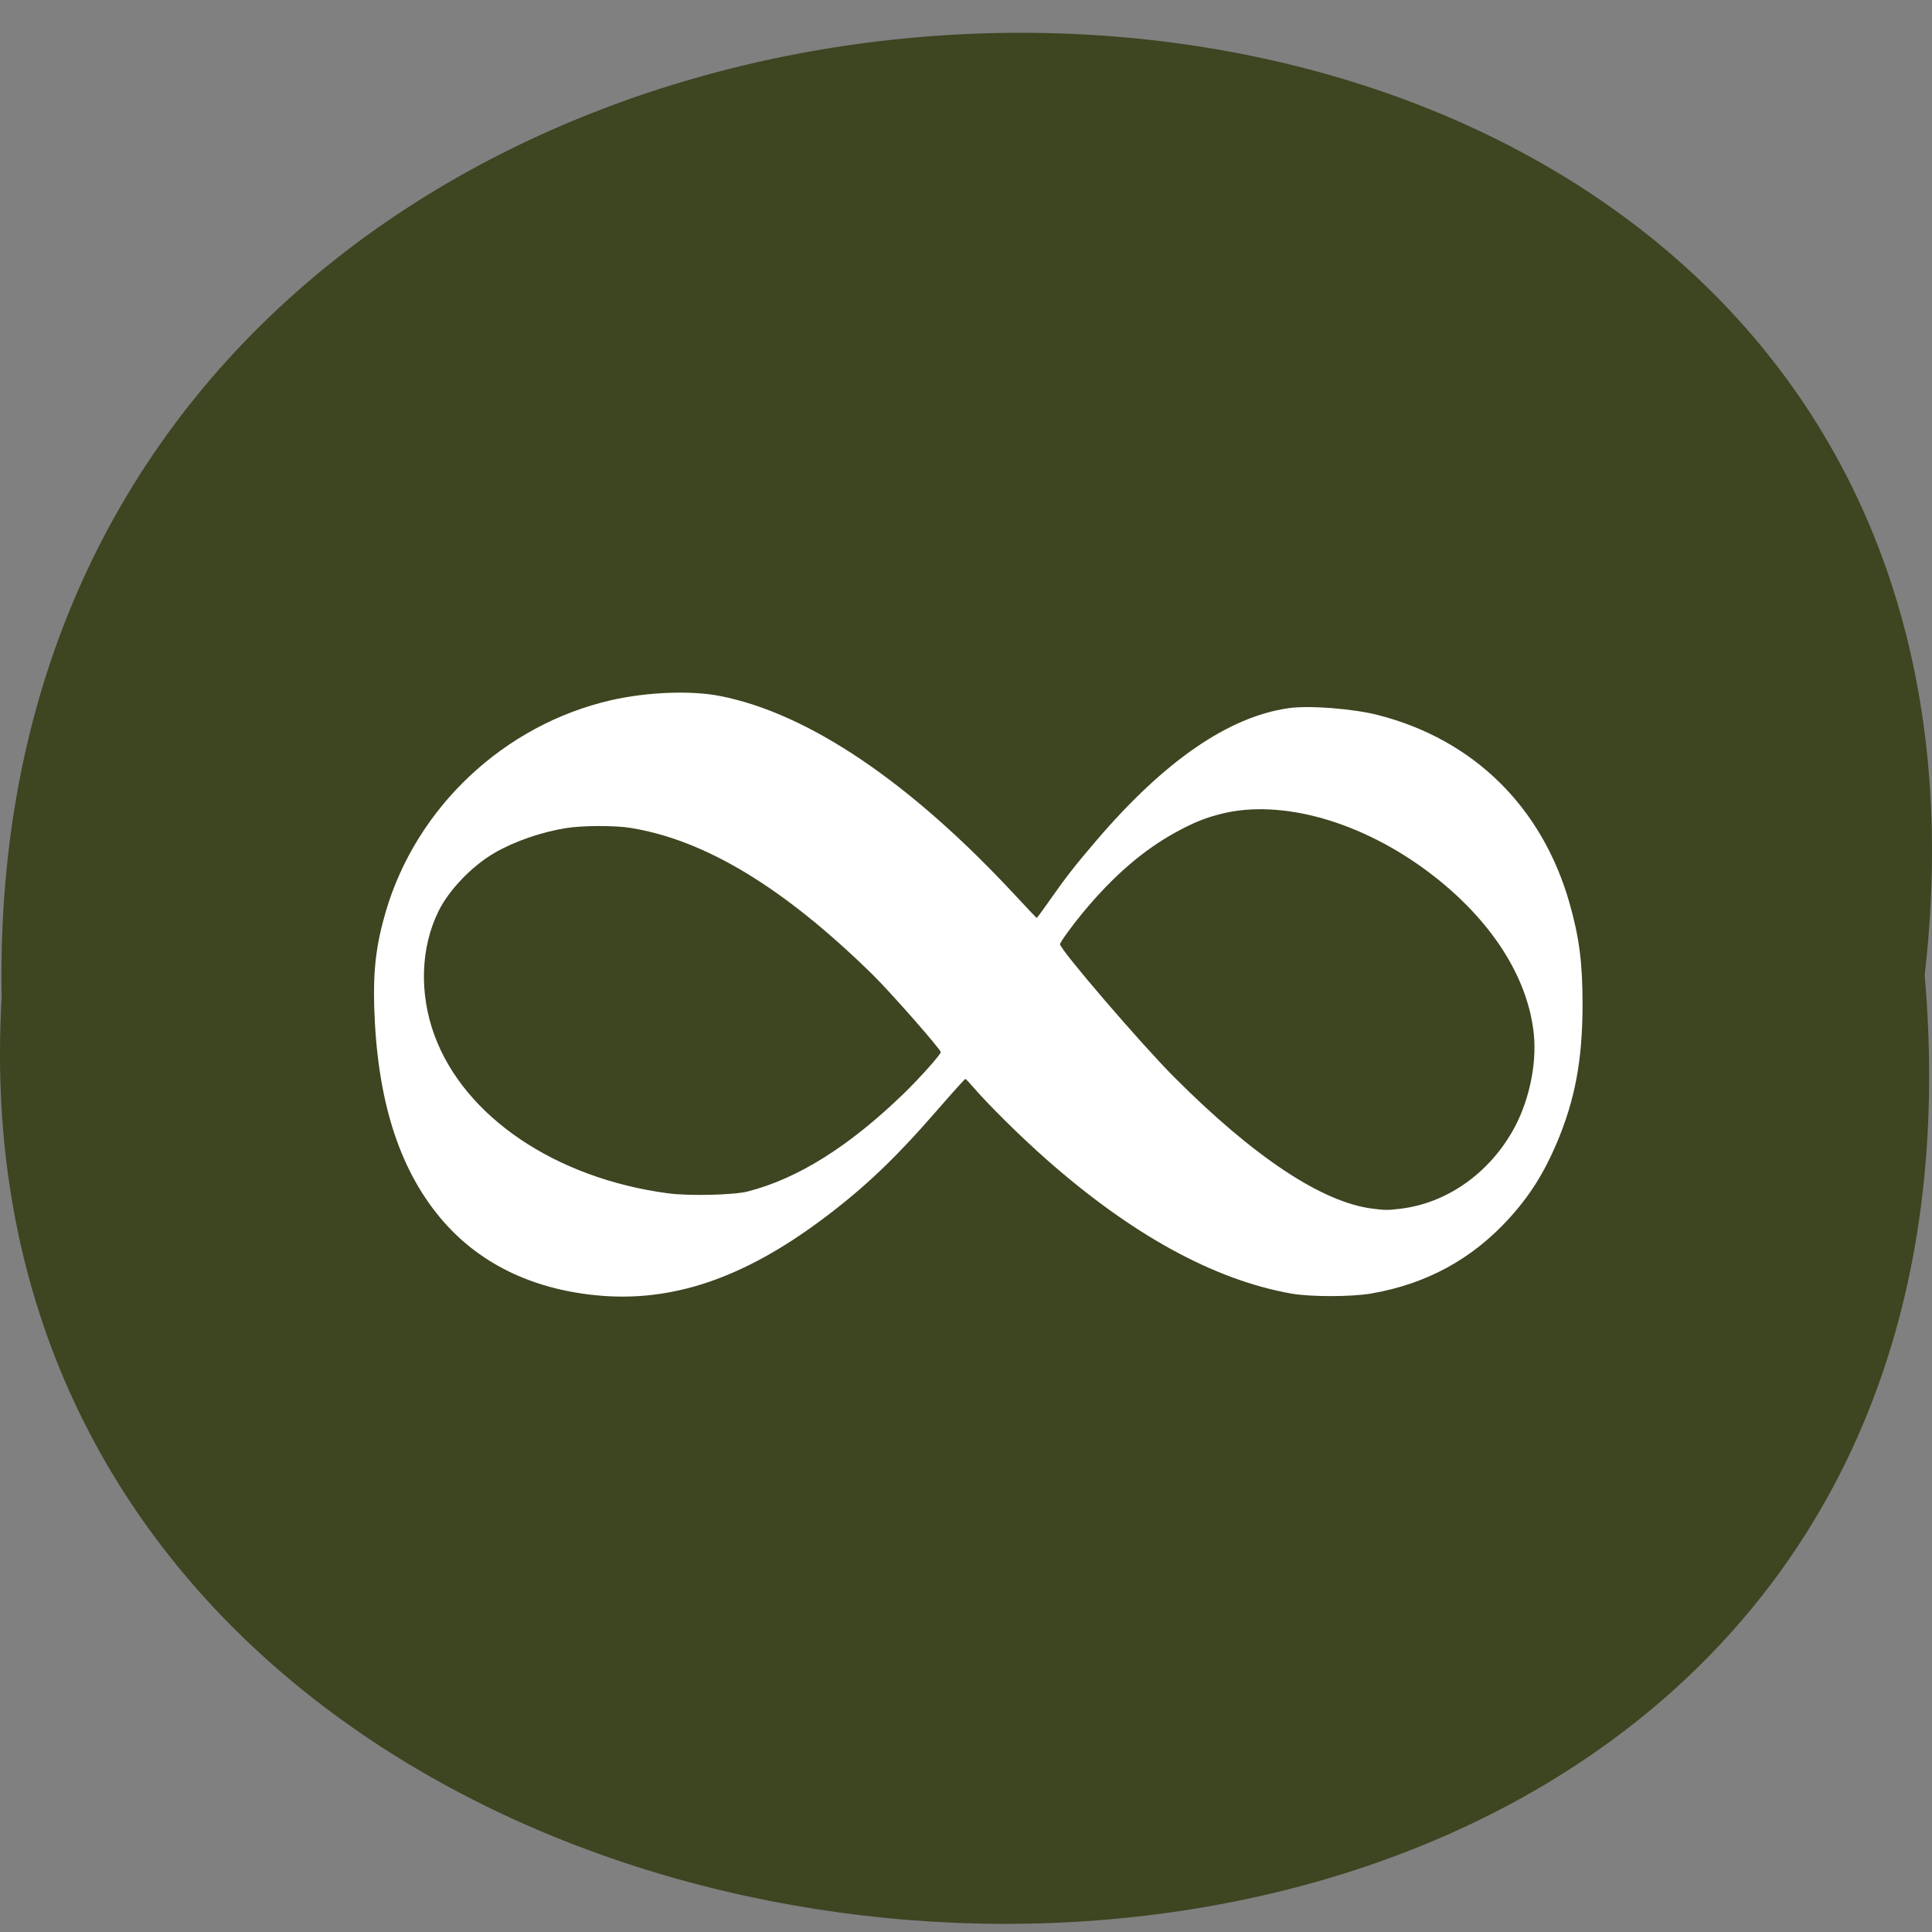 <svg xmlns="http://www.w3.org/2000/svg" xmlns:xlink="http://www.w3.org/1999/xlink" viewBox="0 0 256 256"><rect x="0" y="0" width="256" height="256" fill="#808080" stroke="none"/><defs><path d="m 245.46 129.52 l -97.89 -96.9 c -5.556 -5.502 -16.222 -11.873 -23.7 -14.16 l -39.518 -12.08 c -7.479 -2.286 -18.1 0.391 -23.599 5.948 l -13.441 13.578 c -5.5 5.559 -14.502 14.653 -20 20.21 l -13.44 13.579 c -5.5 5.558 -8.07 16.206 -5.706 23.658 l 12.483 39.39 c 2.363 7.456 8.843 18.06 14.399 23.556 l 97.89 96.9 c 5.558 5.502 14.605 5.455 20.1 -0.101 l 36.26 -36.63 c 5.504 -5.559 14.503 -14.651 20 -20.21 l 36.26 -36.629 c 5.502 -5.56 5.455 -14.606 -0.101 -20.11 z m -178.09 -50.74 c -7.198 0 -13.03 -5.835 -13.03 -13.03 0 -7.197 5.835 -13.03 13.03 -13.03 7.197 0 13.03 5.835 13.03 13.03 -0.001 7.198 -5.836 13.03 -13.03 13.03 z" id="0"/><use id="1" xlink:href="#0"/><clipPath id="2"><use xlink:href="#0"/></clipPath><clipPath clip-path="url(#2)"><use xlink:href="#1"/></clipPath><clipPath clip-path="url(#2)"><use xlink:href="#1"/></clipPath></defs><path d="m 255.03 129.21 c 19.386 -168.14 -258.1 -165.81 -254.81 2.994 -9.145 156.99 269.93 171.16 254.81 -2.994 z" fill="#3d4521" color="#000"/><path d="m 78.951 171.63 c -8.702 -0.871 -15.722 -4.376 -20.658 -10.315 -5.504 -6.62 -8.349 -15.749 -8.709 -27.94 -0.143 -4.862 0.264 -8.227 1.517 -12.523 4.048 -13.876 15.698 -24.825 29.87 -28.07 4.747 -1.087 10.555 -1.315 14.404 -0.565 11.73 2.284 25.27 11.435 39.24 26.515 1.478 1.596 2.72 2.901 2.761 2.901 0.041 0 0.767 -0.988 1.613 -2.196 2.251 -3.213 3.423 -4.715 6.312 -8.092 9.01 -10.533 17.485 -16.366 25.433 -17.509 2.723 -0.391 8.564 0.06 11.899 0.919 12.639 3.256 21.706 12.169 25.336 24.905 1.3 4.562 1.737 7.978 1.729 13.533 -0.01 7.268 -1 12.563 -3.429 18.286 -1.68 3.965 -3.593 6.99 -6.294 9.959 -4.923 5.409 -10.953 8.693 -18.279 9.959 -2.612 0.451 -8.06 0.458 -10.564 0.013 -10.252 -1.817 -21.13 -7.772 -32.49 -17.796 -3.424 -3.02 -7.746 -7.295 -9.76 -9.65 -0.471 -0.55 -0.909 -1 -0.975 -1 -0.066 0 -1.794 1.924 -3.84 4.275 -5.477 6.295 -9.544 10.16 -14.987 14.238 -10.603 7.947 -20.12 11.153 -30.12 10.152 z m 106.58 -11.46 c 6.06 -0.724 11.57 -4.524 14.865 -10.251 2.159 -3.754 3.266 -8.791 2.84 -12.928 -0.778 -7.554 -5.716 -15.196 -13.763 -21.3 -8.999 -6.826 -19.641 -9.853 -27.627 -7.861 -2.127 0.531 -3.703 1.166 -5.97 2.406 -4.391 2.402 -8.349 5.817 -12.379 10.681 -1.451 1.752 -3.036 3.943 -3.036 4.198 0 0.707 10.767 13.249 15.13 17.616 10.604 10.629 19.652 16.619 26.332 17.429 1.694 0.206 1.956 0.206 3.614 0.008 z m -86.43 -2.298 c 6.662 -1.723 13.406 -5.96 20.654 -12.97 2.062 -1.995 4.901 -5.175 4.901 -5.487 0 -0.372 -6.721 -8.02 -9.08 -10.325 -11.733 -11.494 -22.1 -17.771 -32 -19.385 -2.103 -0.343 -6.352 -0.333 -8.56 0.02 -3.277 0.524 -6.84 1.757 -9.474 3.28 -2.988 1.728 -6.05 4.909 -7.44 7.739 -2.373 4.823 -2.568 10.911 -0.526 16.455 3.968 10.777 16.02 18.931 30.929 20.921 2.789 0.372 8.74 0.234 10.598 -0.247 z" fill="#fff" stroke-width="0.425"/></svg>